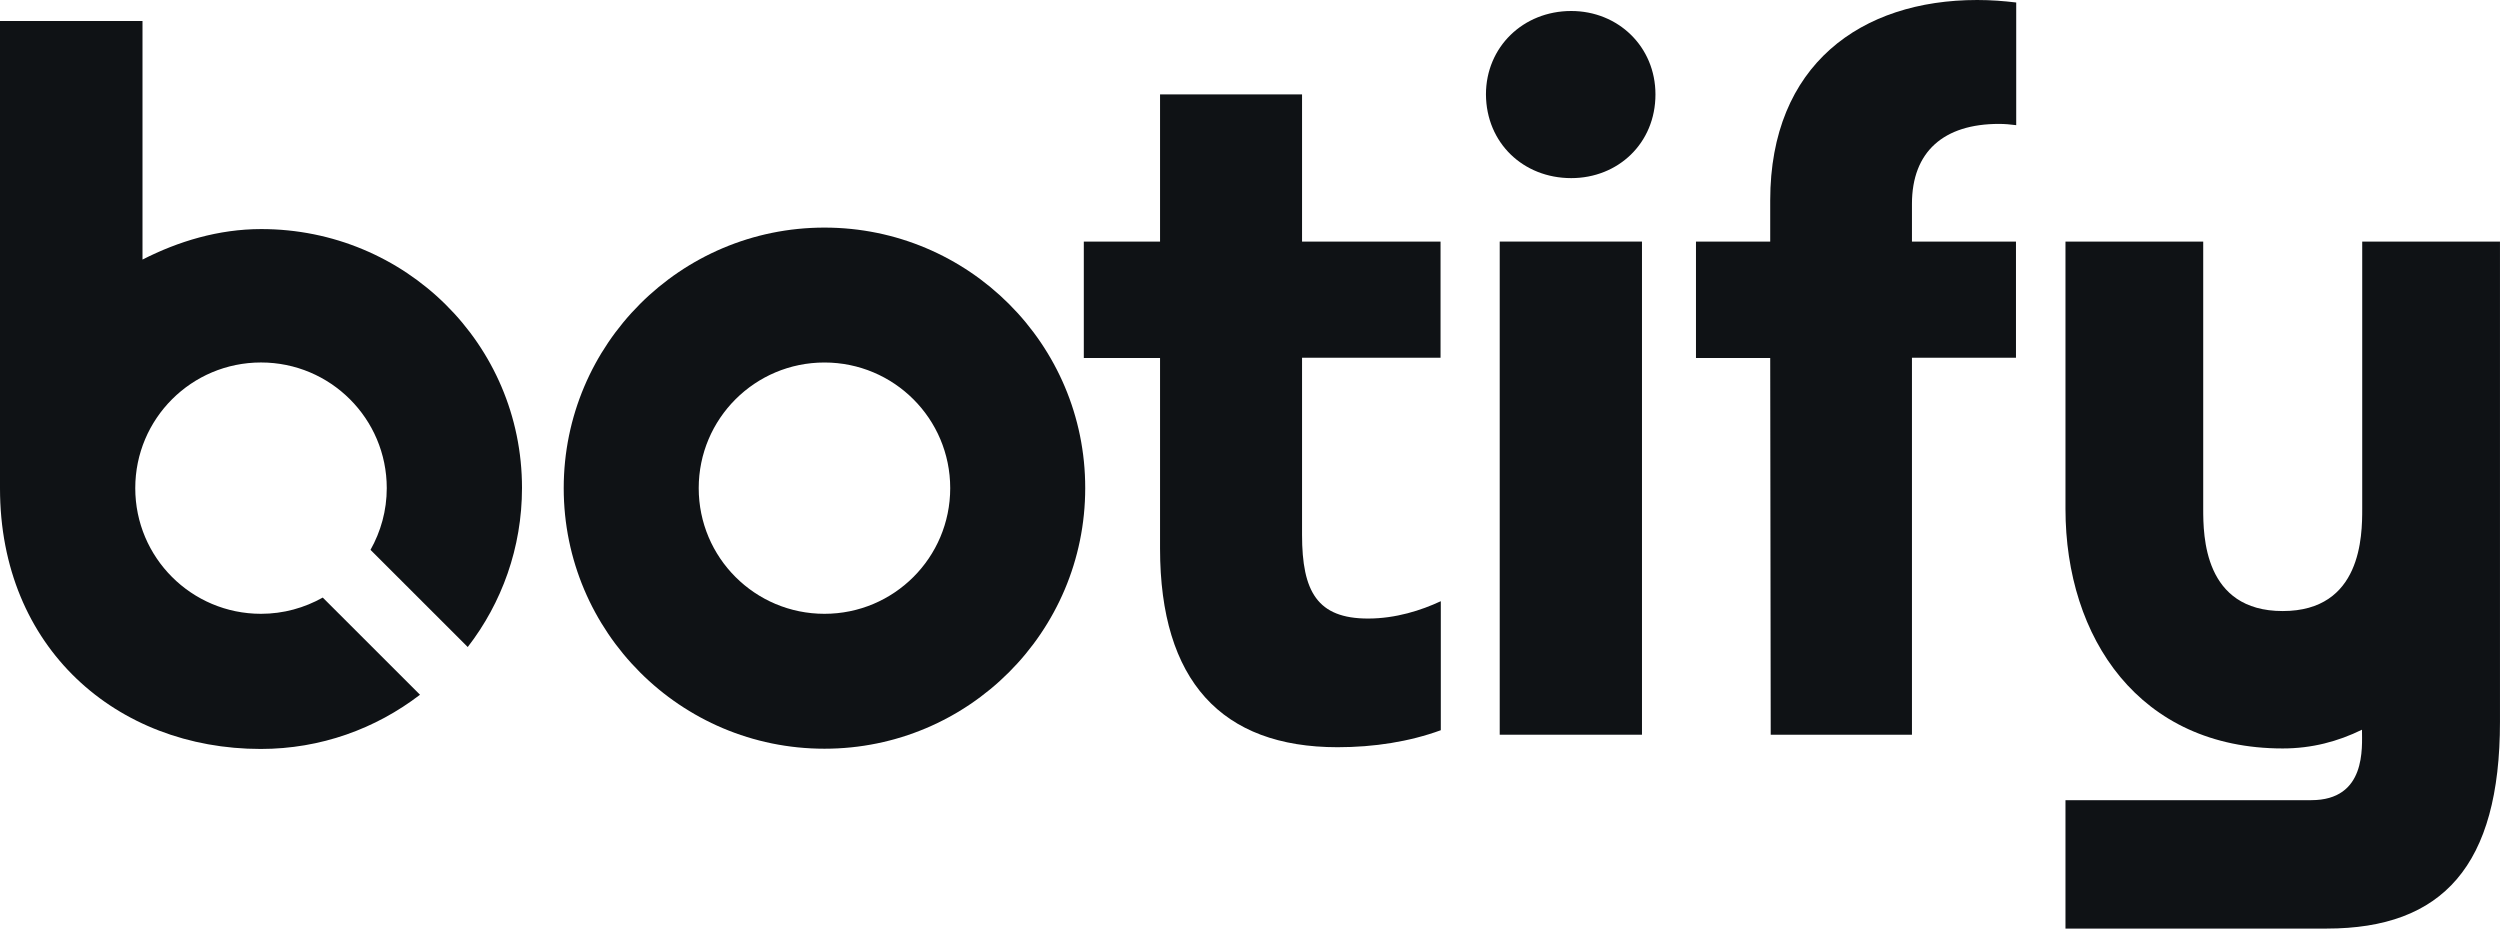 <svg width="105" height="39" viewBox="0 0 105 39" fill="none" xmlns="http://www.w3.org/2000/svg">
<g clip-path="url(#clip0_1245_19951)">
<path d="M68.963 10.146H62.988V30.858H68.963V10.146Z" fill="#0F1215"/>
<path d="M65.991 7.481C67.965 7.481 69.529 6.012 69.529 3.966C69.529 1.962 67.965 0.462 65.991 0.462C63.975 0.462 62.41 1.973 62.41 3.966C62.421 6.002 63.975 7.481 65.991 7.481Z" fill="#0F1215"/>
<path d="M34.627 25.78C31.708 25.78 29.346 23.419 29.346 20.502C29.346 17.585 31.708 15.225 34.627 15.225C37.546 15.225 39.909 17.585 39.909 20.502C39.909 23.419 37.546 25.78 34.627 25.78ZM34.627 9.559C28.579 9.559 23.676 14.459 23.676 20.502C23.676 26.546 28.579 31.446 34.627 31.446C40.675 31.446 45.579 26.546 45.579 20.502C45.589 14.459 40.675 9.559 34.627 9.559Z" fill="#0F1215"/>
<path d="M13.556 25.098C12.789 25.528 11.907 25.78 10.962 25.78C8.043 25.78 5.681 23.419 5.681 20.502C5.681 17.585 8.043 15.224 10.962 15.224C13.881 15.224 16.244 17.585 16.244 20.502C16.244 21.446 15.992 22.328 15.561 23.094L19.645 27.175C21.073 25.328 21.924 23.01 21.924 20.491C21.924 14.448 17.02 9.621 10.973 9.621C9.177 9.621 7.487 10.136 5.985 10.902V0.881H0V20.512C0 27.217 4.904 31.456 10.951 31.456C13.472 31.456 15.781 30.606 17.64 29.179L13.556 25.098Z" fill="#0F1215"/>
<path d="M80.302 8.562C80.302 6.369 81.636 5.204 83.957 5.204C84.198 5.204 84.439 5.225 84.681 5.257V0.105C84.156 0.042 83.621 0 83.043 0C78.171 0 74.349 2.718 74.349 8.415V10.146H71.231V15.036H74.349L74.37 30.858H80.302V15.025H84.671V10.146H80.302V8.562Z" fill="#0F1215"/>
<path d="M60.503 25.255C59.694 25.633 58.623 25.979 57.458 25.979C55.327 25.979 54.686 24.846 54.686 22.464V15.025H60.503V10.146H54.686V3.966H48.722V10.146H45.52V15.036H48.722V23.041C48.722 28.592 51.305 31.383 56.177 31.383C57.71 31.383 59.191 31.152 60.514 30.669V25.255H60.503Z" fill="#0F1215"/>
<path d="M92.535 21.373V10.146H86.75V21.373C86.75 26.797 89.858 31.435 95.874 31.435C97.103 31.435 98.195 31.141 99.203 30.648C99.203 31.393 99.392 33.607 97.072 33.607H86.75V39H97.722C102.595 39 104.999 36.356 104.999 30.312V10.146H99.213V21.373C99.213 22.495 99.192 25.664 95.874 25.664C92.556 25.664 92.535 22.495 92.535 21.373Z" fill="#0F1215"/>
</g>
<defs>
<clipPath id="clip0_1245_19951">
<rect width="105" height="39" fill="white"/>
</clipPath>
</defs>
</svg>
